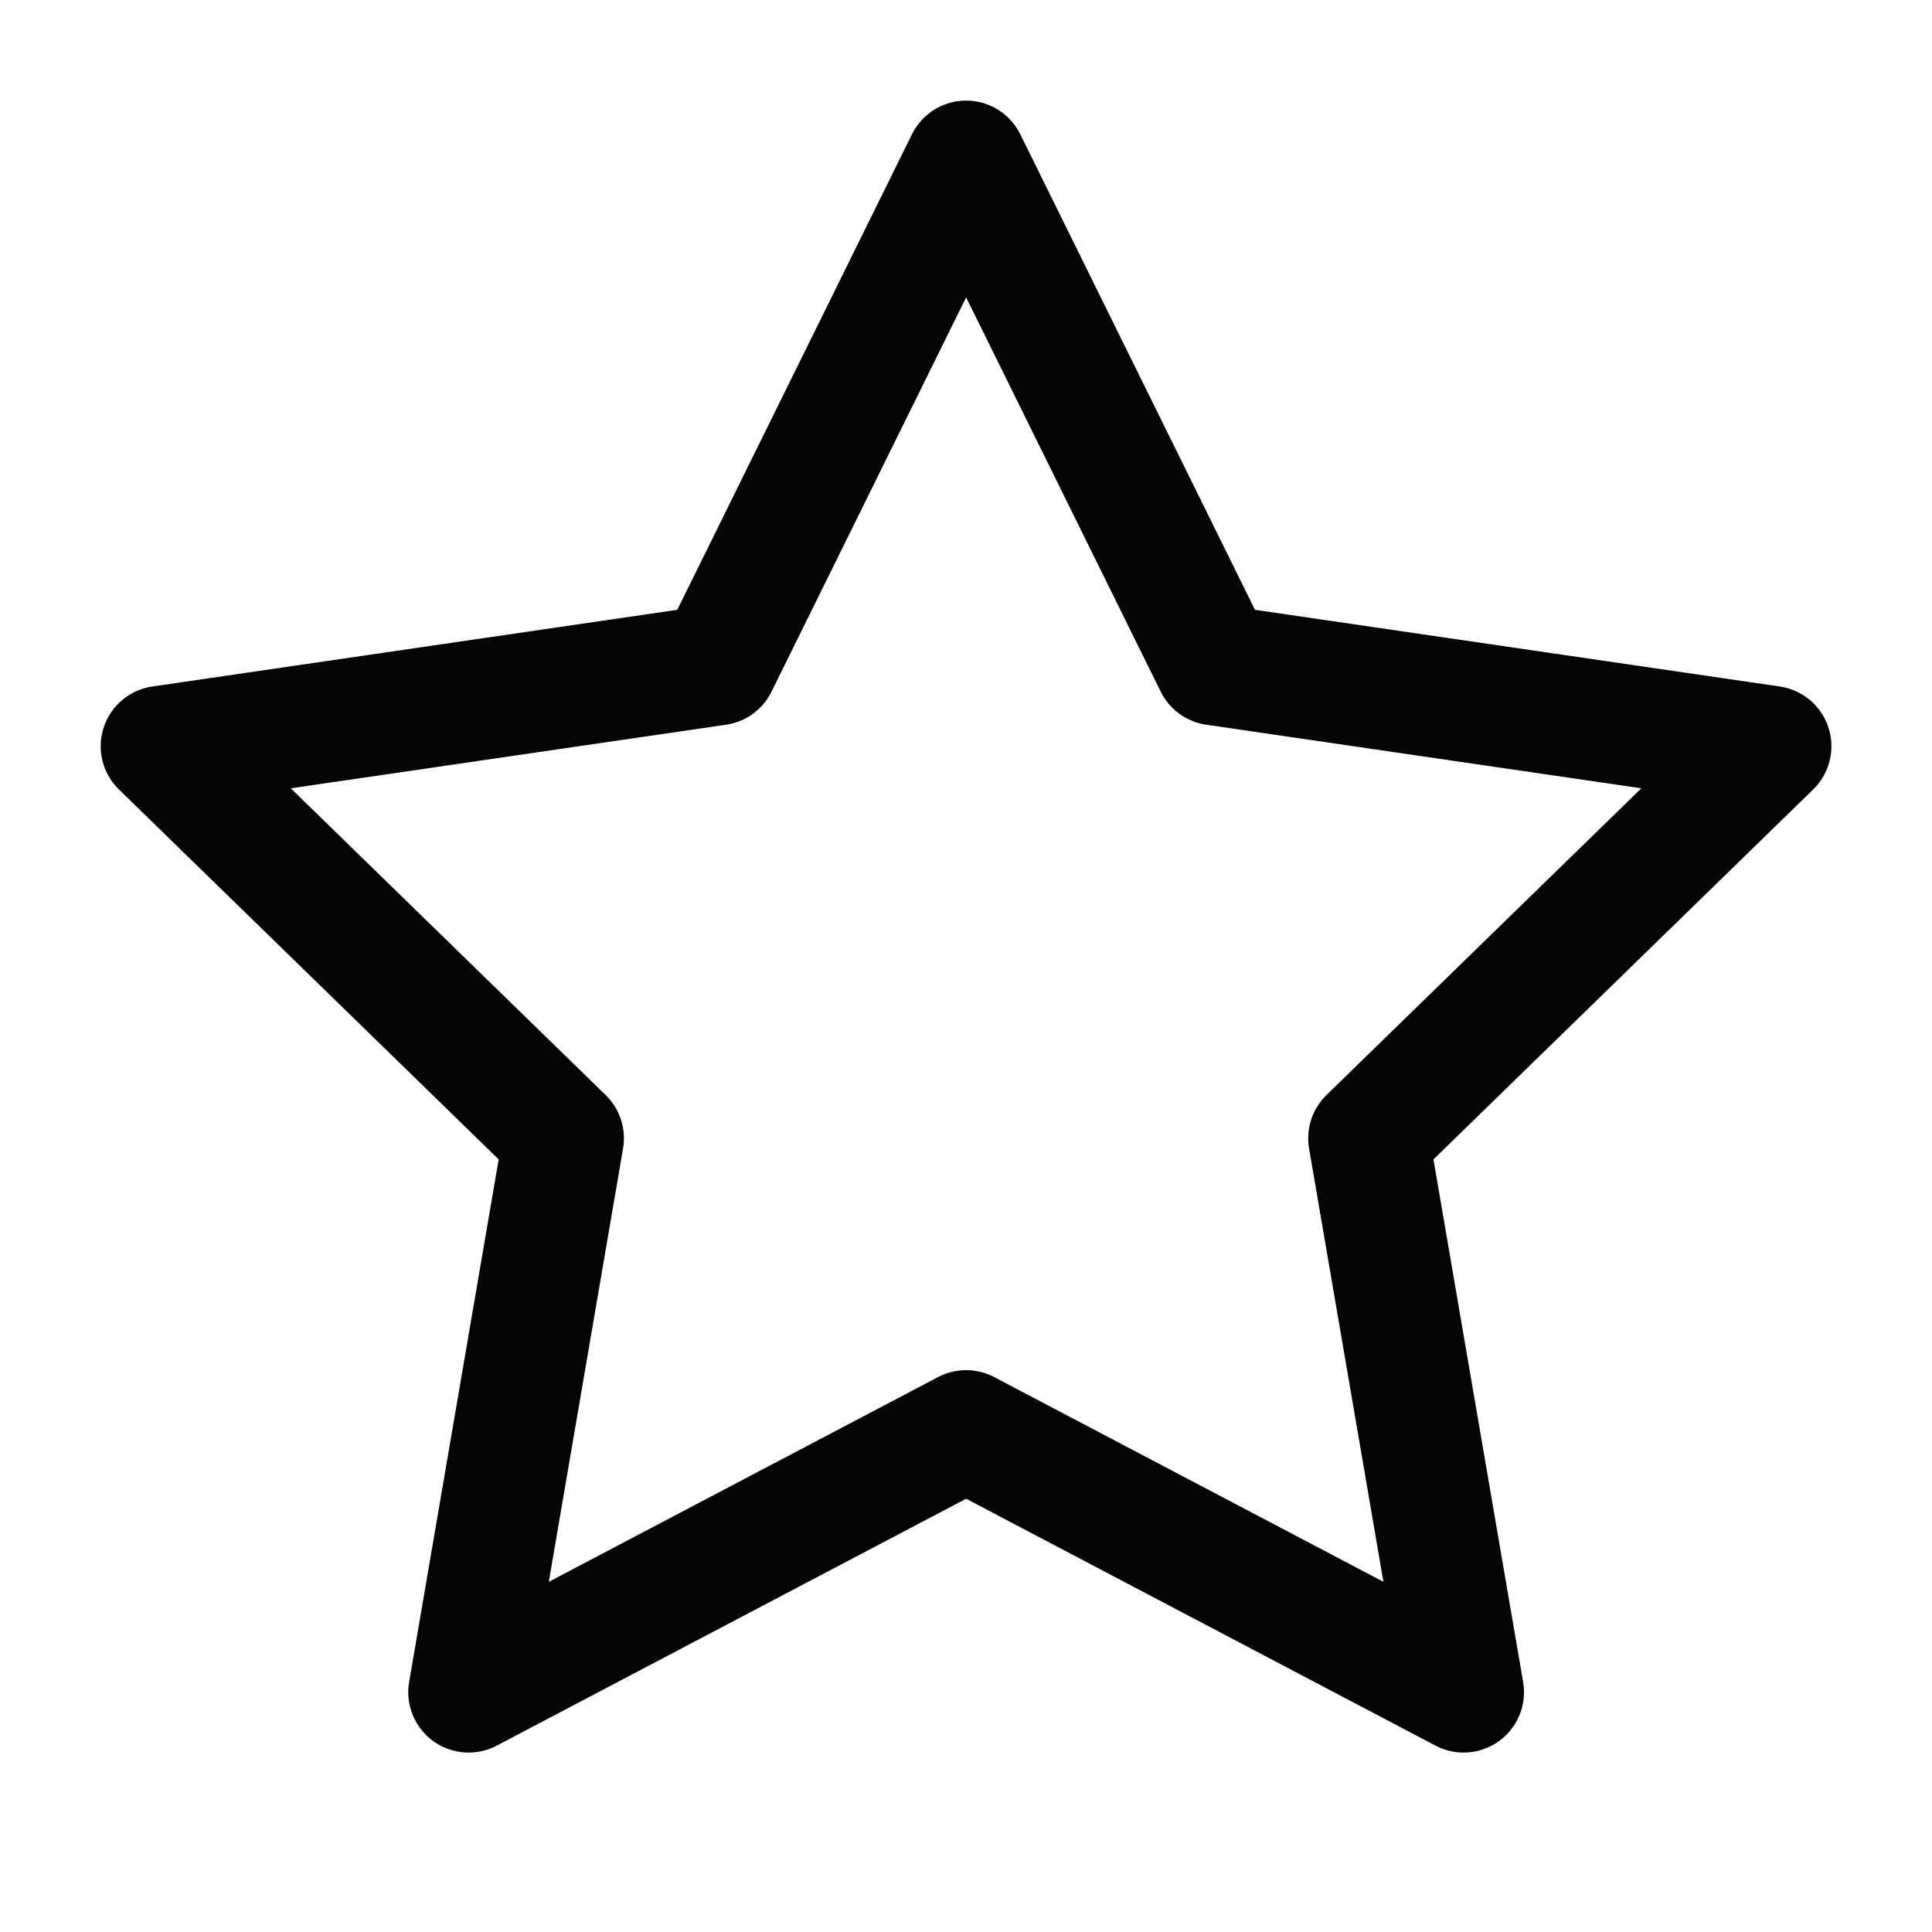 <svg width="16" height="16" viewBox="0 0 16 16" fill="none" xmlns="http://www.w3.org/2000/svg">
<path d="M8.001 1.333L10.061 5.507L14.667 6.18L11.334 9.427L12.121 14.014L8.001 11.847L3.881 14.014L4.667 9.427L1.334 6.18L5.941 5.507L8.001 1.333Z" stroke="#040405" stroke-linecap="round" stroke-linejoin="round"/>
</svg>
